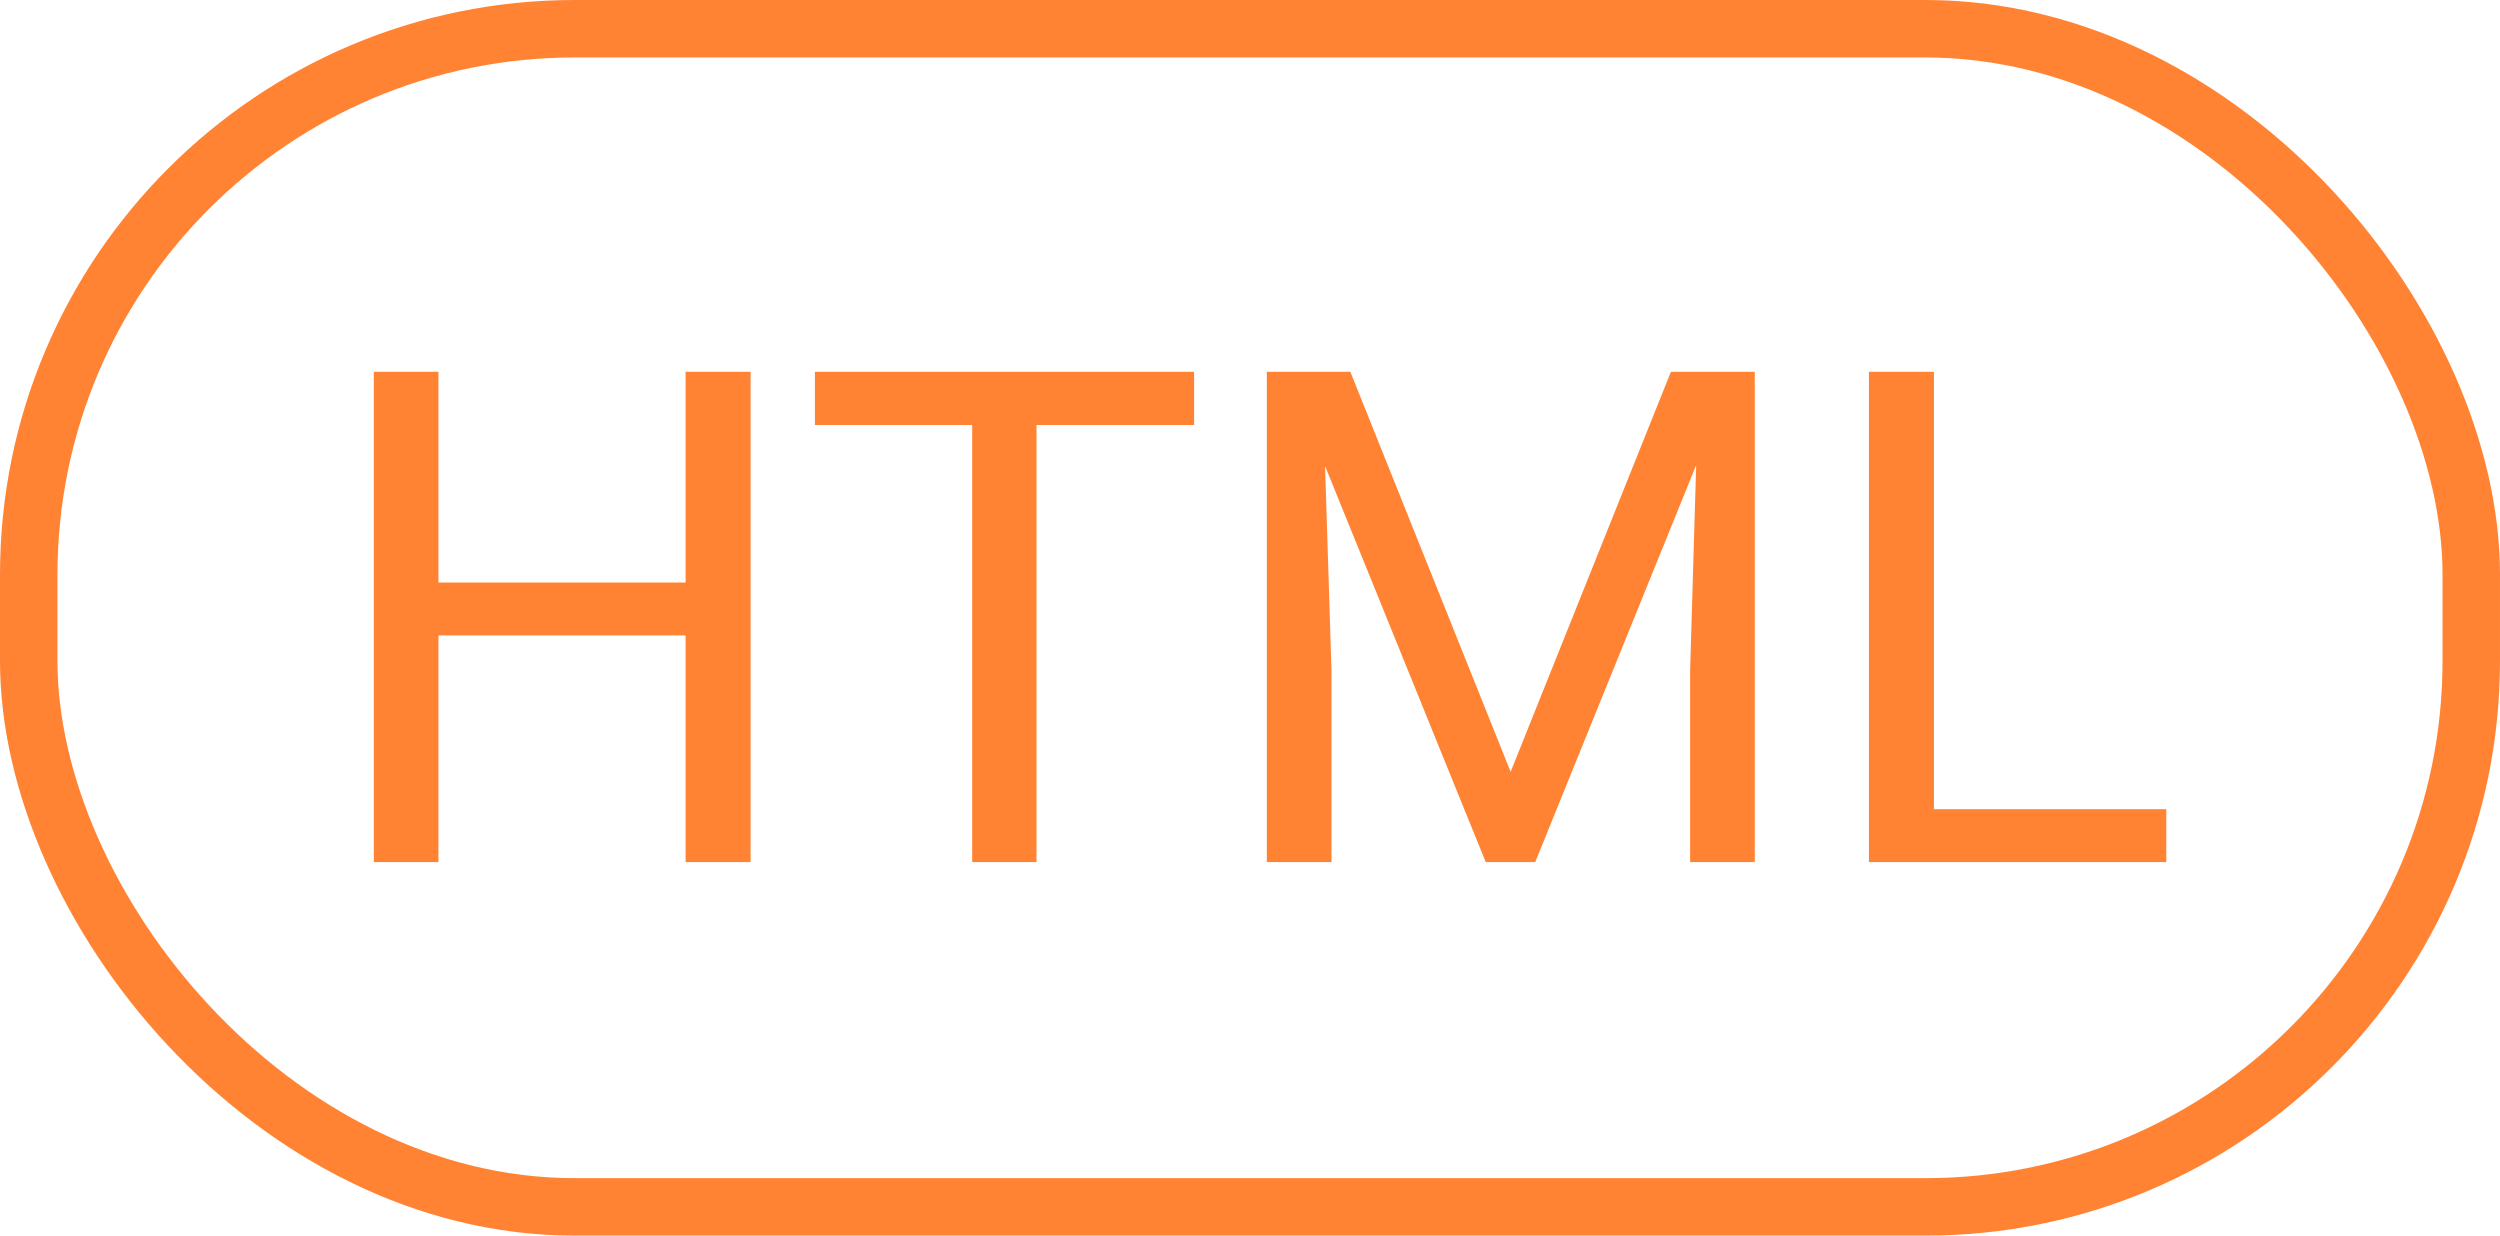<svg width="87" height="43" viewBox="0 0 87 43" fill="none" xmlns="http://www.w3.org/2000/svg">
<rect x="1" y="1" width="85" height="41" rx="19" stroke="#FF6400" stroke-opacity="0.8" stroke-width="2"/>
<path d="M26.121 30H23.859V22.113H15.258V30H13.008V12.938H15.258V20.273H23.859V12.938H26.121V30ZM41.555 14.789H36.07V30H33.832V14.789H28.359V12.938H41.555V14.789ZM46.992 12.938L52.57 26.859L58.148 12.938H61.066V30H58.816V23.355L59.027 16.184L53.426 30H51.703L46.113 16.219L46.336 23.355V30H44.086V12.938H46.992ZM67.301 28.16H75.387V30H65.039V12.938H67.301V28.16Z" fill="#FF6400" fill-opacity="0.8"/>
</svg>
